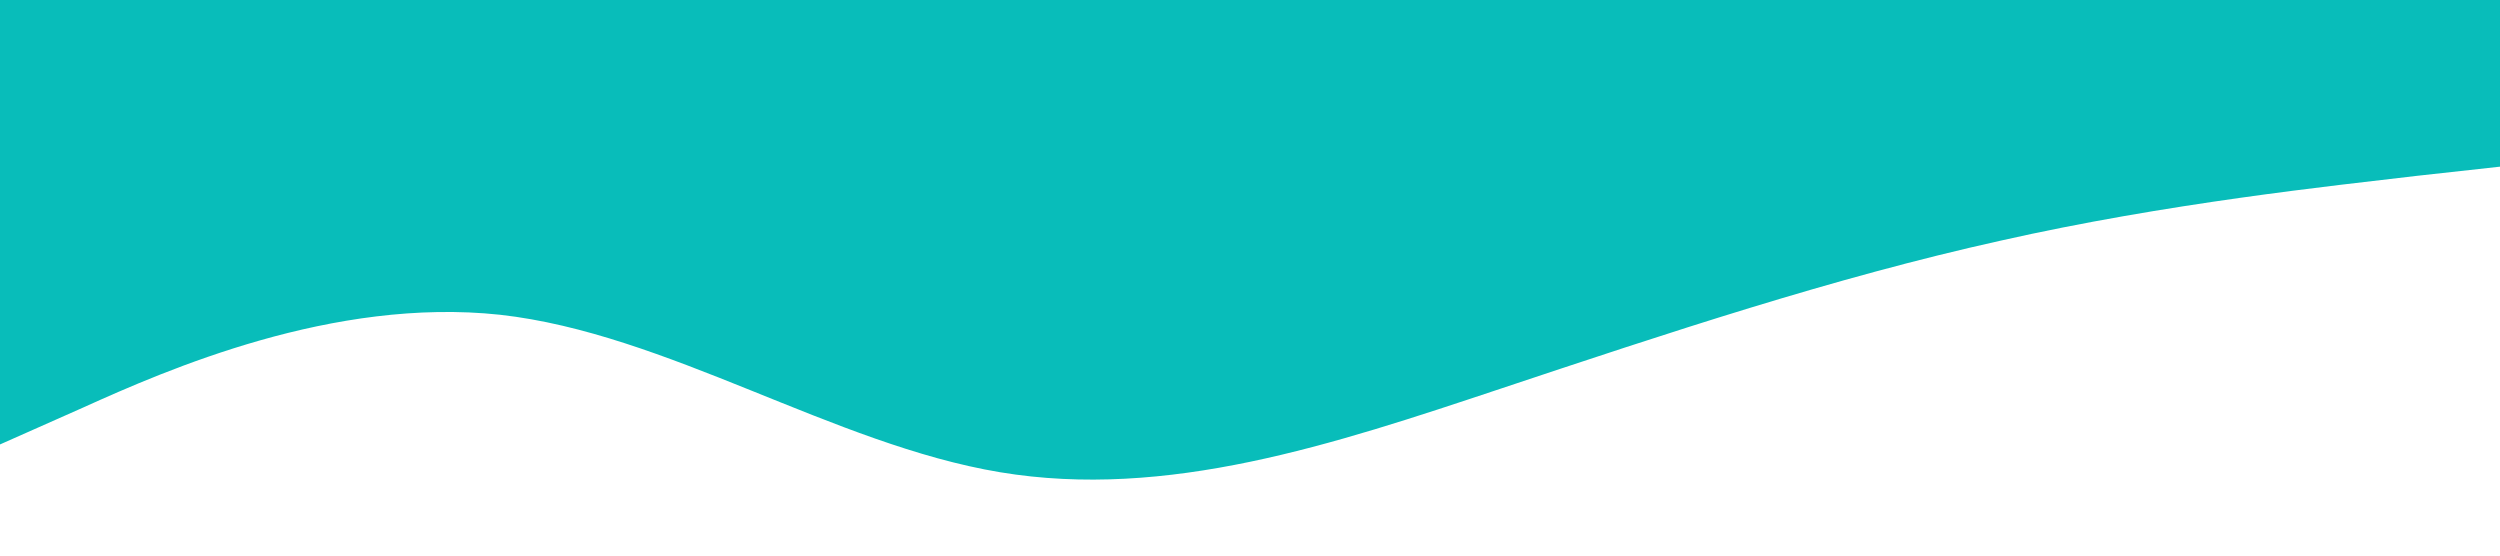 <?xml version="1.0" standalone="no"?><svg xmlns="http://www.w3.org/2000/svg" viewBox="0 0 1440 320"><path fill="#08BDBA" fill-opacity="1" d="M0,256L48,234.7C96,213,192,171,288,181.3C384,192,480,256,576,272C672,288,768,256,864,224C960,192,1056,160,1152,138.7C1248,117,1344,107,1392,101.3L1440,96L1440,0L1392,0C1344,0,1248,0,1152,0C1056,0,960,0,864,0C768,0,672,0,576,0C480,0,384,0,288,0C192,0,96,0,48,0L0,0Z"></path></svg>